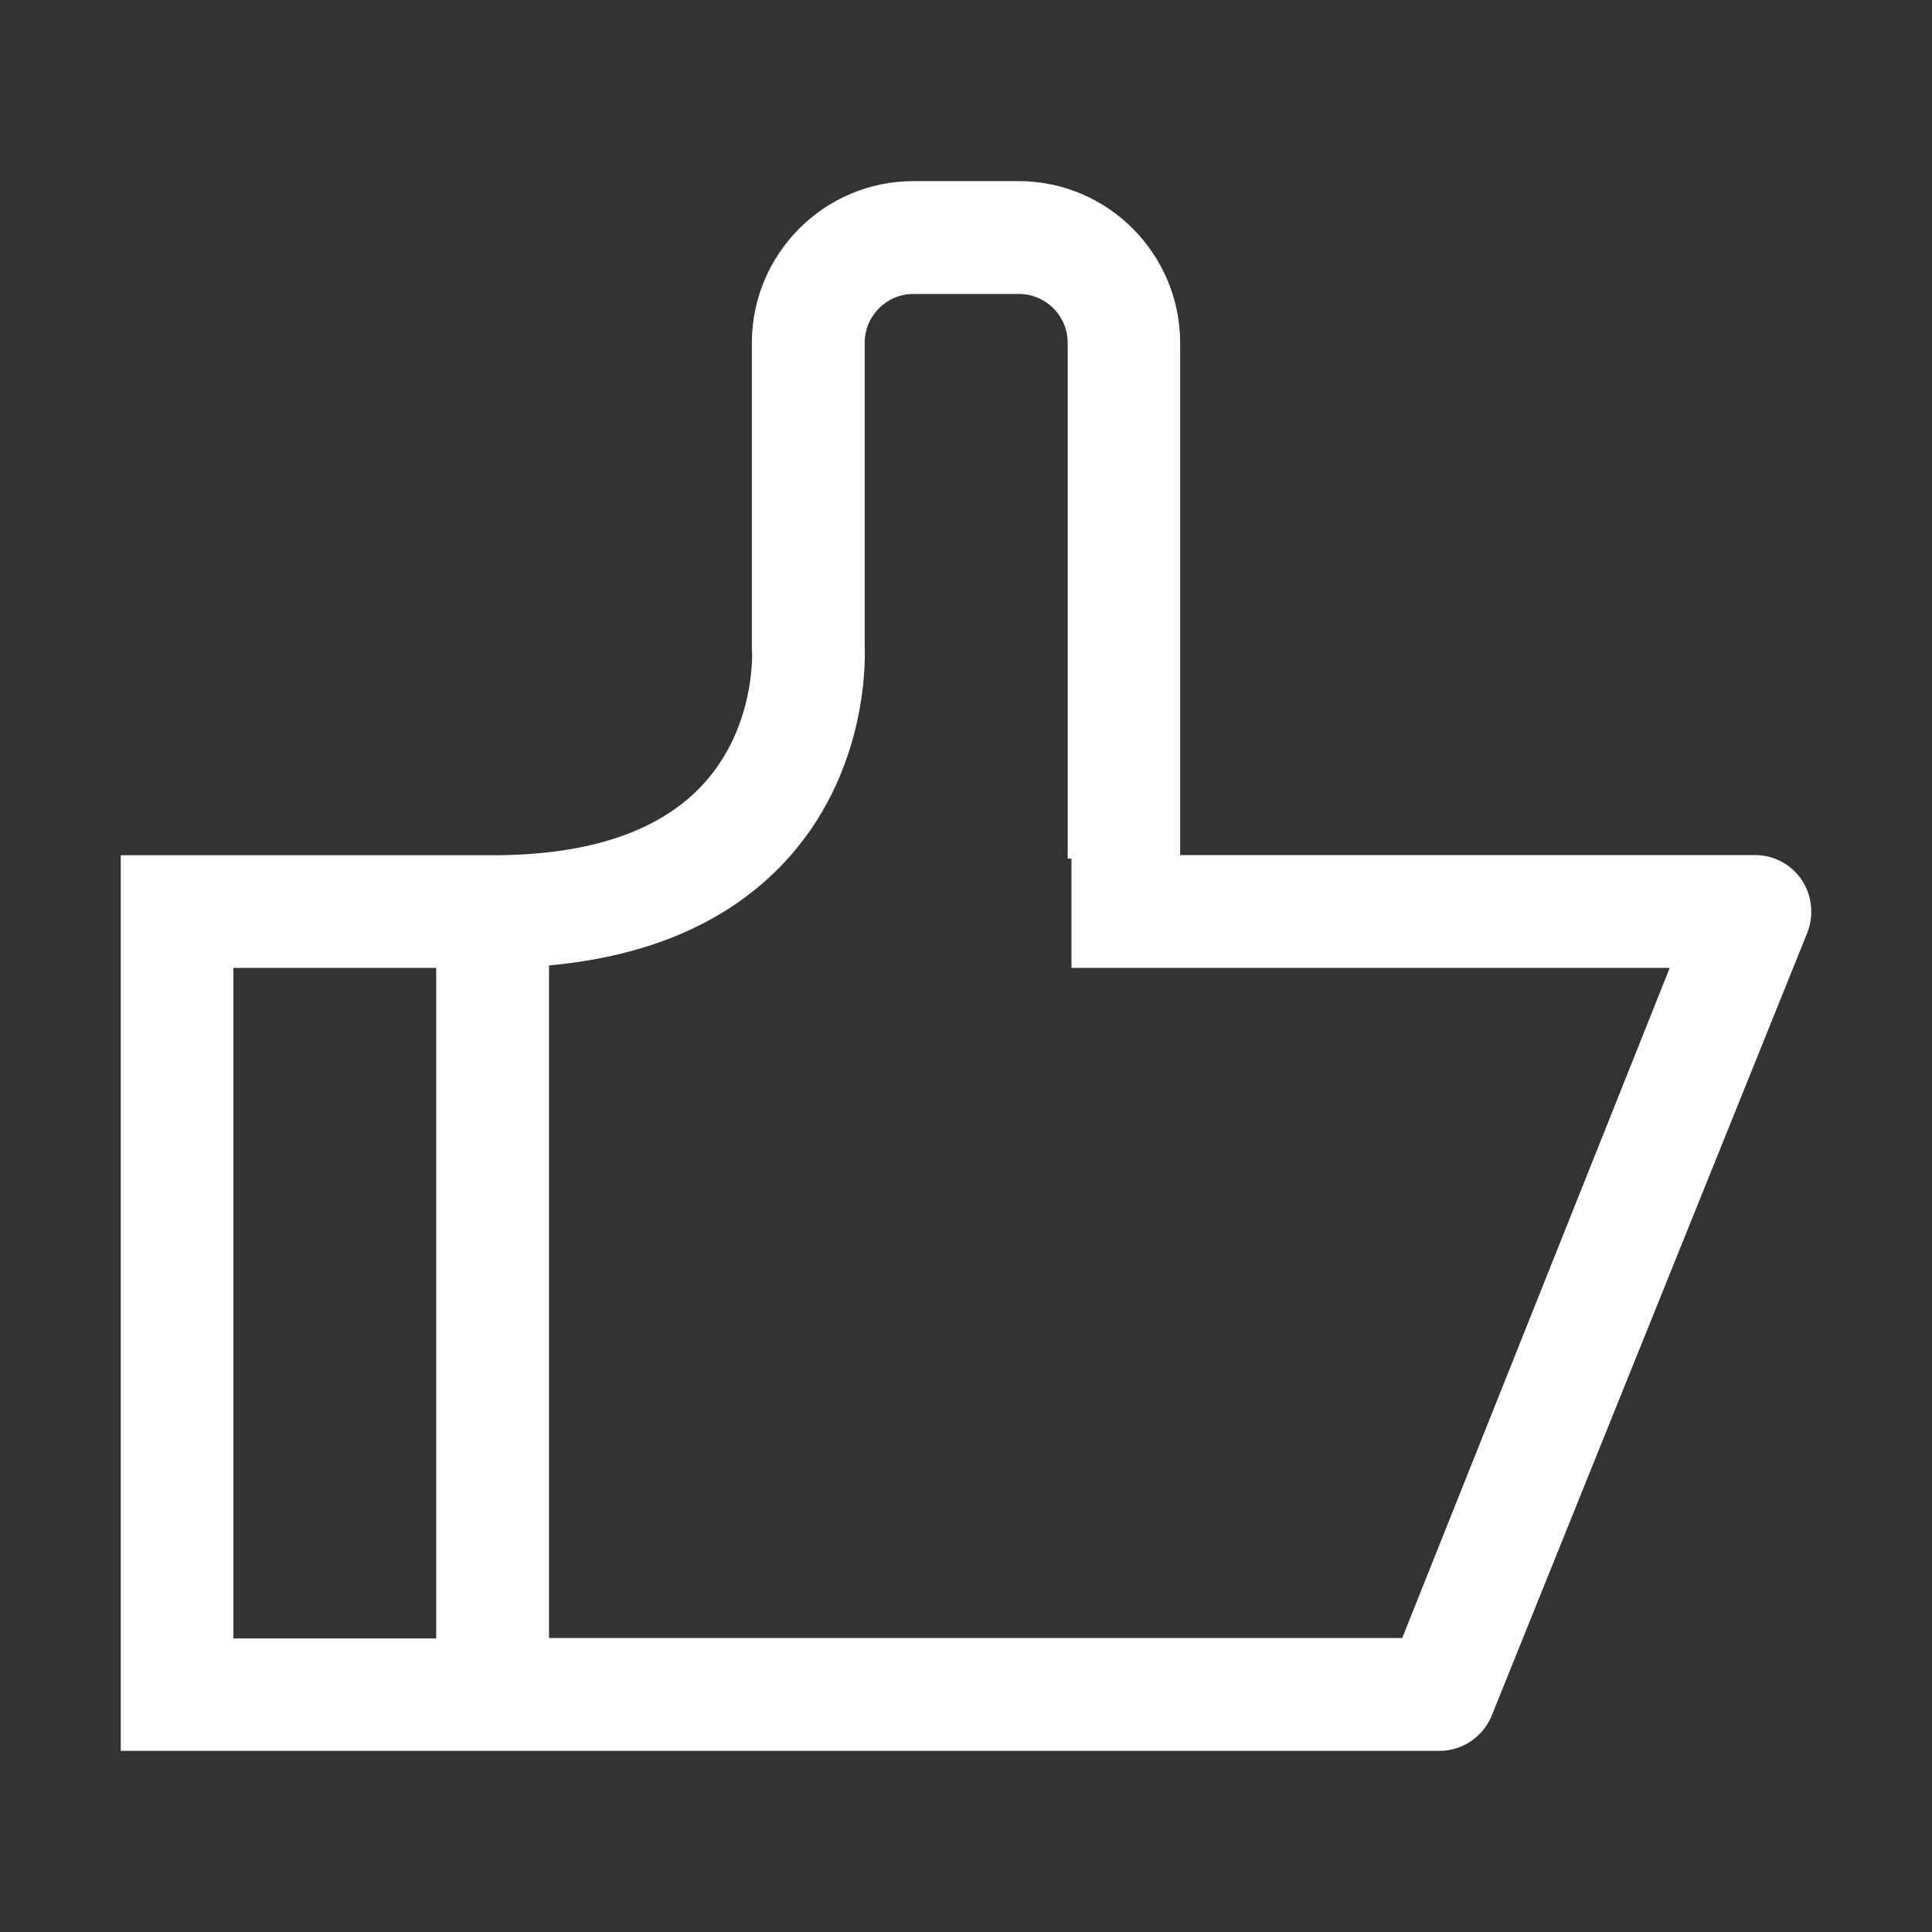 <?xml version="1.0" standalone="no"?><!DOCTYPE svg PUBLIC "-//W3C//DTD SVG 1.1//EN" "http://www.w3.org/Graphics/SVG/1.1/DTD/svg11.dtd"><svg t="1604019336233" class="icon" viewBox="0 0 1024 1024" version="1.1" xmlns="http://www.w3.org/2000/svg" p-id="3420" xmlns:xlink="http://www.w3.org/1999/xlink" width="32" height="32"><rect x="0" y="0" width="1024" height="1024" fill="#333333" stroke="none"/><defs><style type="text/css"></style></defs><path d="M955.1 466.6c-5.5-8.4-14.9-13.4-24.9-13.4H625.5V181.8c0-47.3-38.4-85.8-85.6-85.8h-55.8c-47.2 0-85.6 38.5-85.6 85.8v161.7c0 0.7 0 1.4 0.1 2.1 0 0.4 1.9 40.2-26.3 70.5-23 24.7-60.4 37.2-111.2 37.2H64V928h698.9c11.9 0 22.7-7.1 27.5-18.1l167.3-415c3.8-9.3 2.9-19.9-2.6-28.3zM123.7 513h107.5v355.4H123.7V513z m619.5 355.2H291V511.7c53.6-4.9 95.5-23.3 125-54.9 43-46.2 42.7-104.2 42.3-114.1v-161c0-14.3 11.6-25.9 25.9-25.9H540c14.3 0 25.9 11.6 25.9 25.9v273.4h2V513H885L743.2 868.2z" fill="#ffffff" p-id="3421"></path></svg>